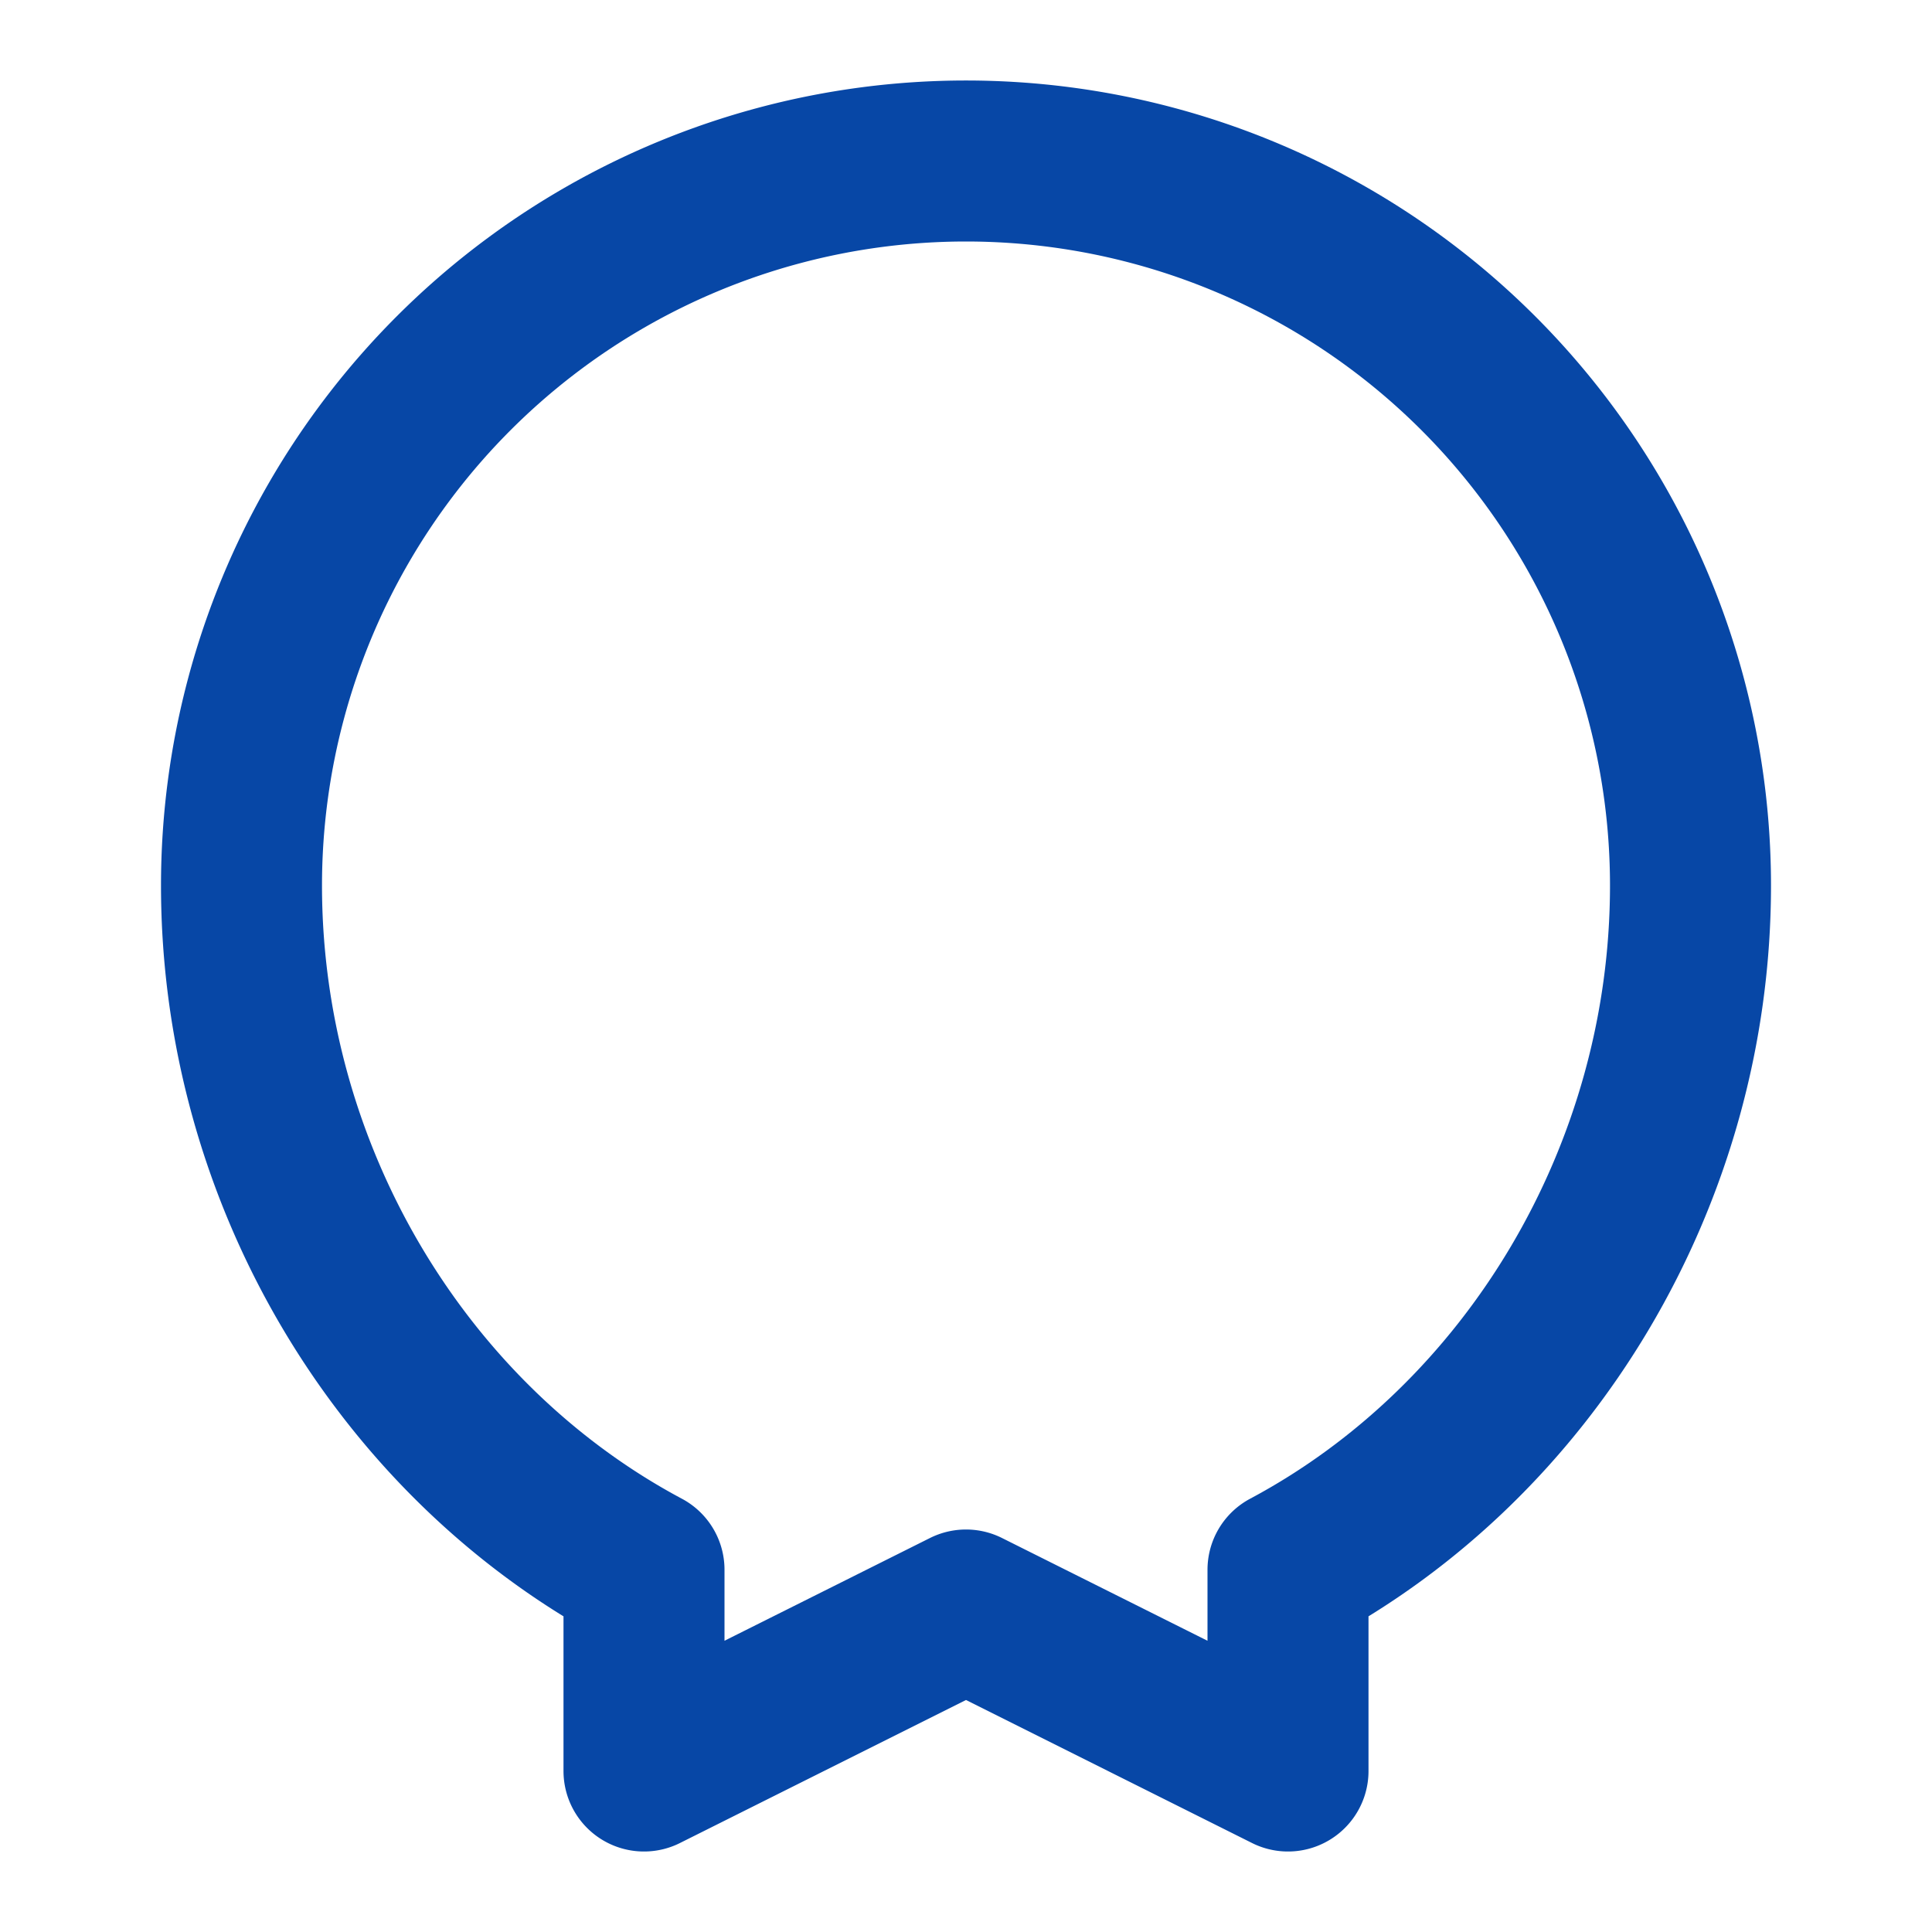 <svg xmlns="http://www.w3.org/2000/svg" width="64" height="64" viewBox="0 0 24 24" fill="none" stroke="#0747A6" stroke-width="2" stroke-linecap="round" stroke-linejoin="round">
  <path d="M12 2a9 9 0 0 1 9 9c0 3.6-2 6.9-5 8.5V22l-4-2-4 2v-2.5C5 17.9 3 14.6 3 11a9 9 0 0 1 9-9z"></path>
</svg>
